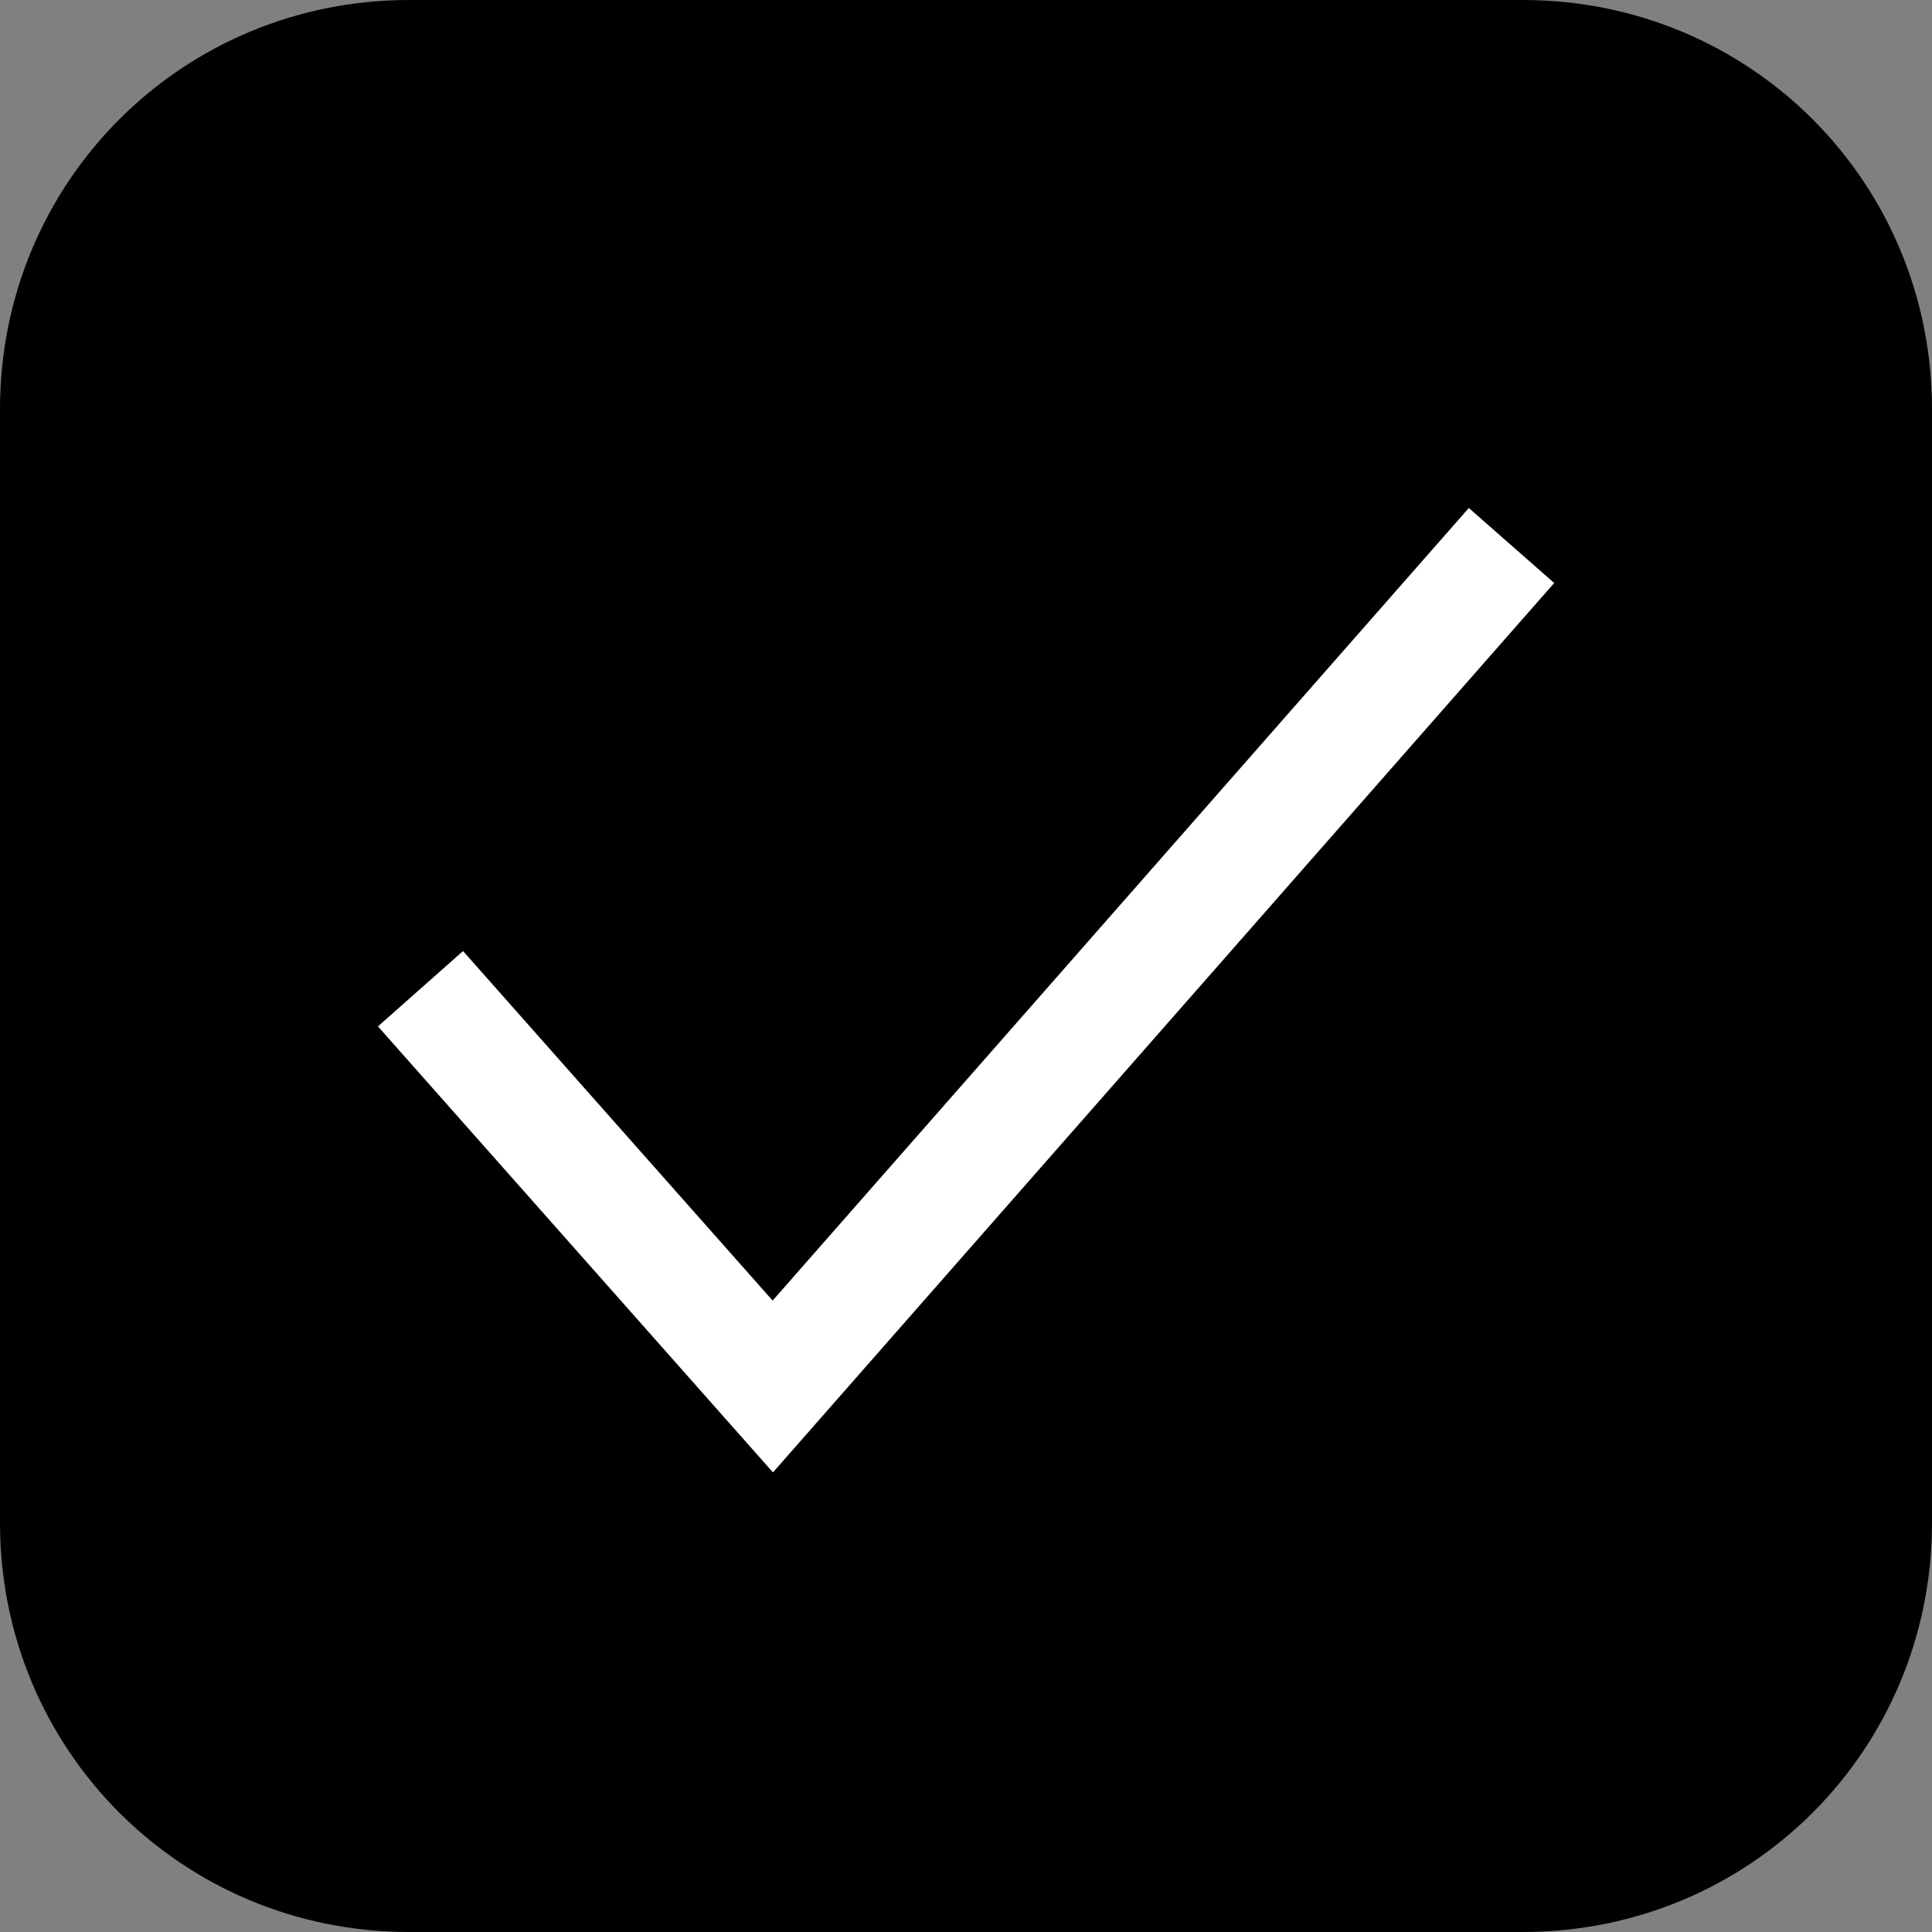 <?xml version="1.0" encoding="utf-8"?>
<!-- Generator: Adobe Illustrator 21.0.0, SVG Export Plug-In . SVG Version: 6.00 Build 0)  -->
<svg version="1.1" id="图层_1" xmlns="http://www.w3.org/2000/svg" xmlns:xlink="http://www.w3.org/1999/xlink" x="0px" y="0px"
	 viewBox="0 0 17 17" style="enable-background:new 0 0 17 17;" xml:space="preserve">
<rect x="0" y="0" width="17" height="17" fill="#808080" stroke="none"/>
<style type="text/css">
	.st0{fill:none;stroke:#FFFFFF;stroke-miterlimit:10;}
</style>
<title>Group 3</title>
<desc>Created with Sketch.</desc>
<g id="Welcome">
	<path id="Rectangle-Copy-12" d="M3.6,0h9.8c2,0,3.6,1.6,3.6,3.6v9.8c0,2-1.6,3.6-3.6,3.6H3.6c-2,0-3.6-1.6-3.6-3.6V3.6
		C0,1.6,1.6,0,3.6,0z"/>
	<polyline class="st0" points="13.3,4.8 6.8,12.2 3.7,8.7 	"/>
</g>
</svg>
